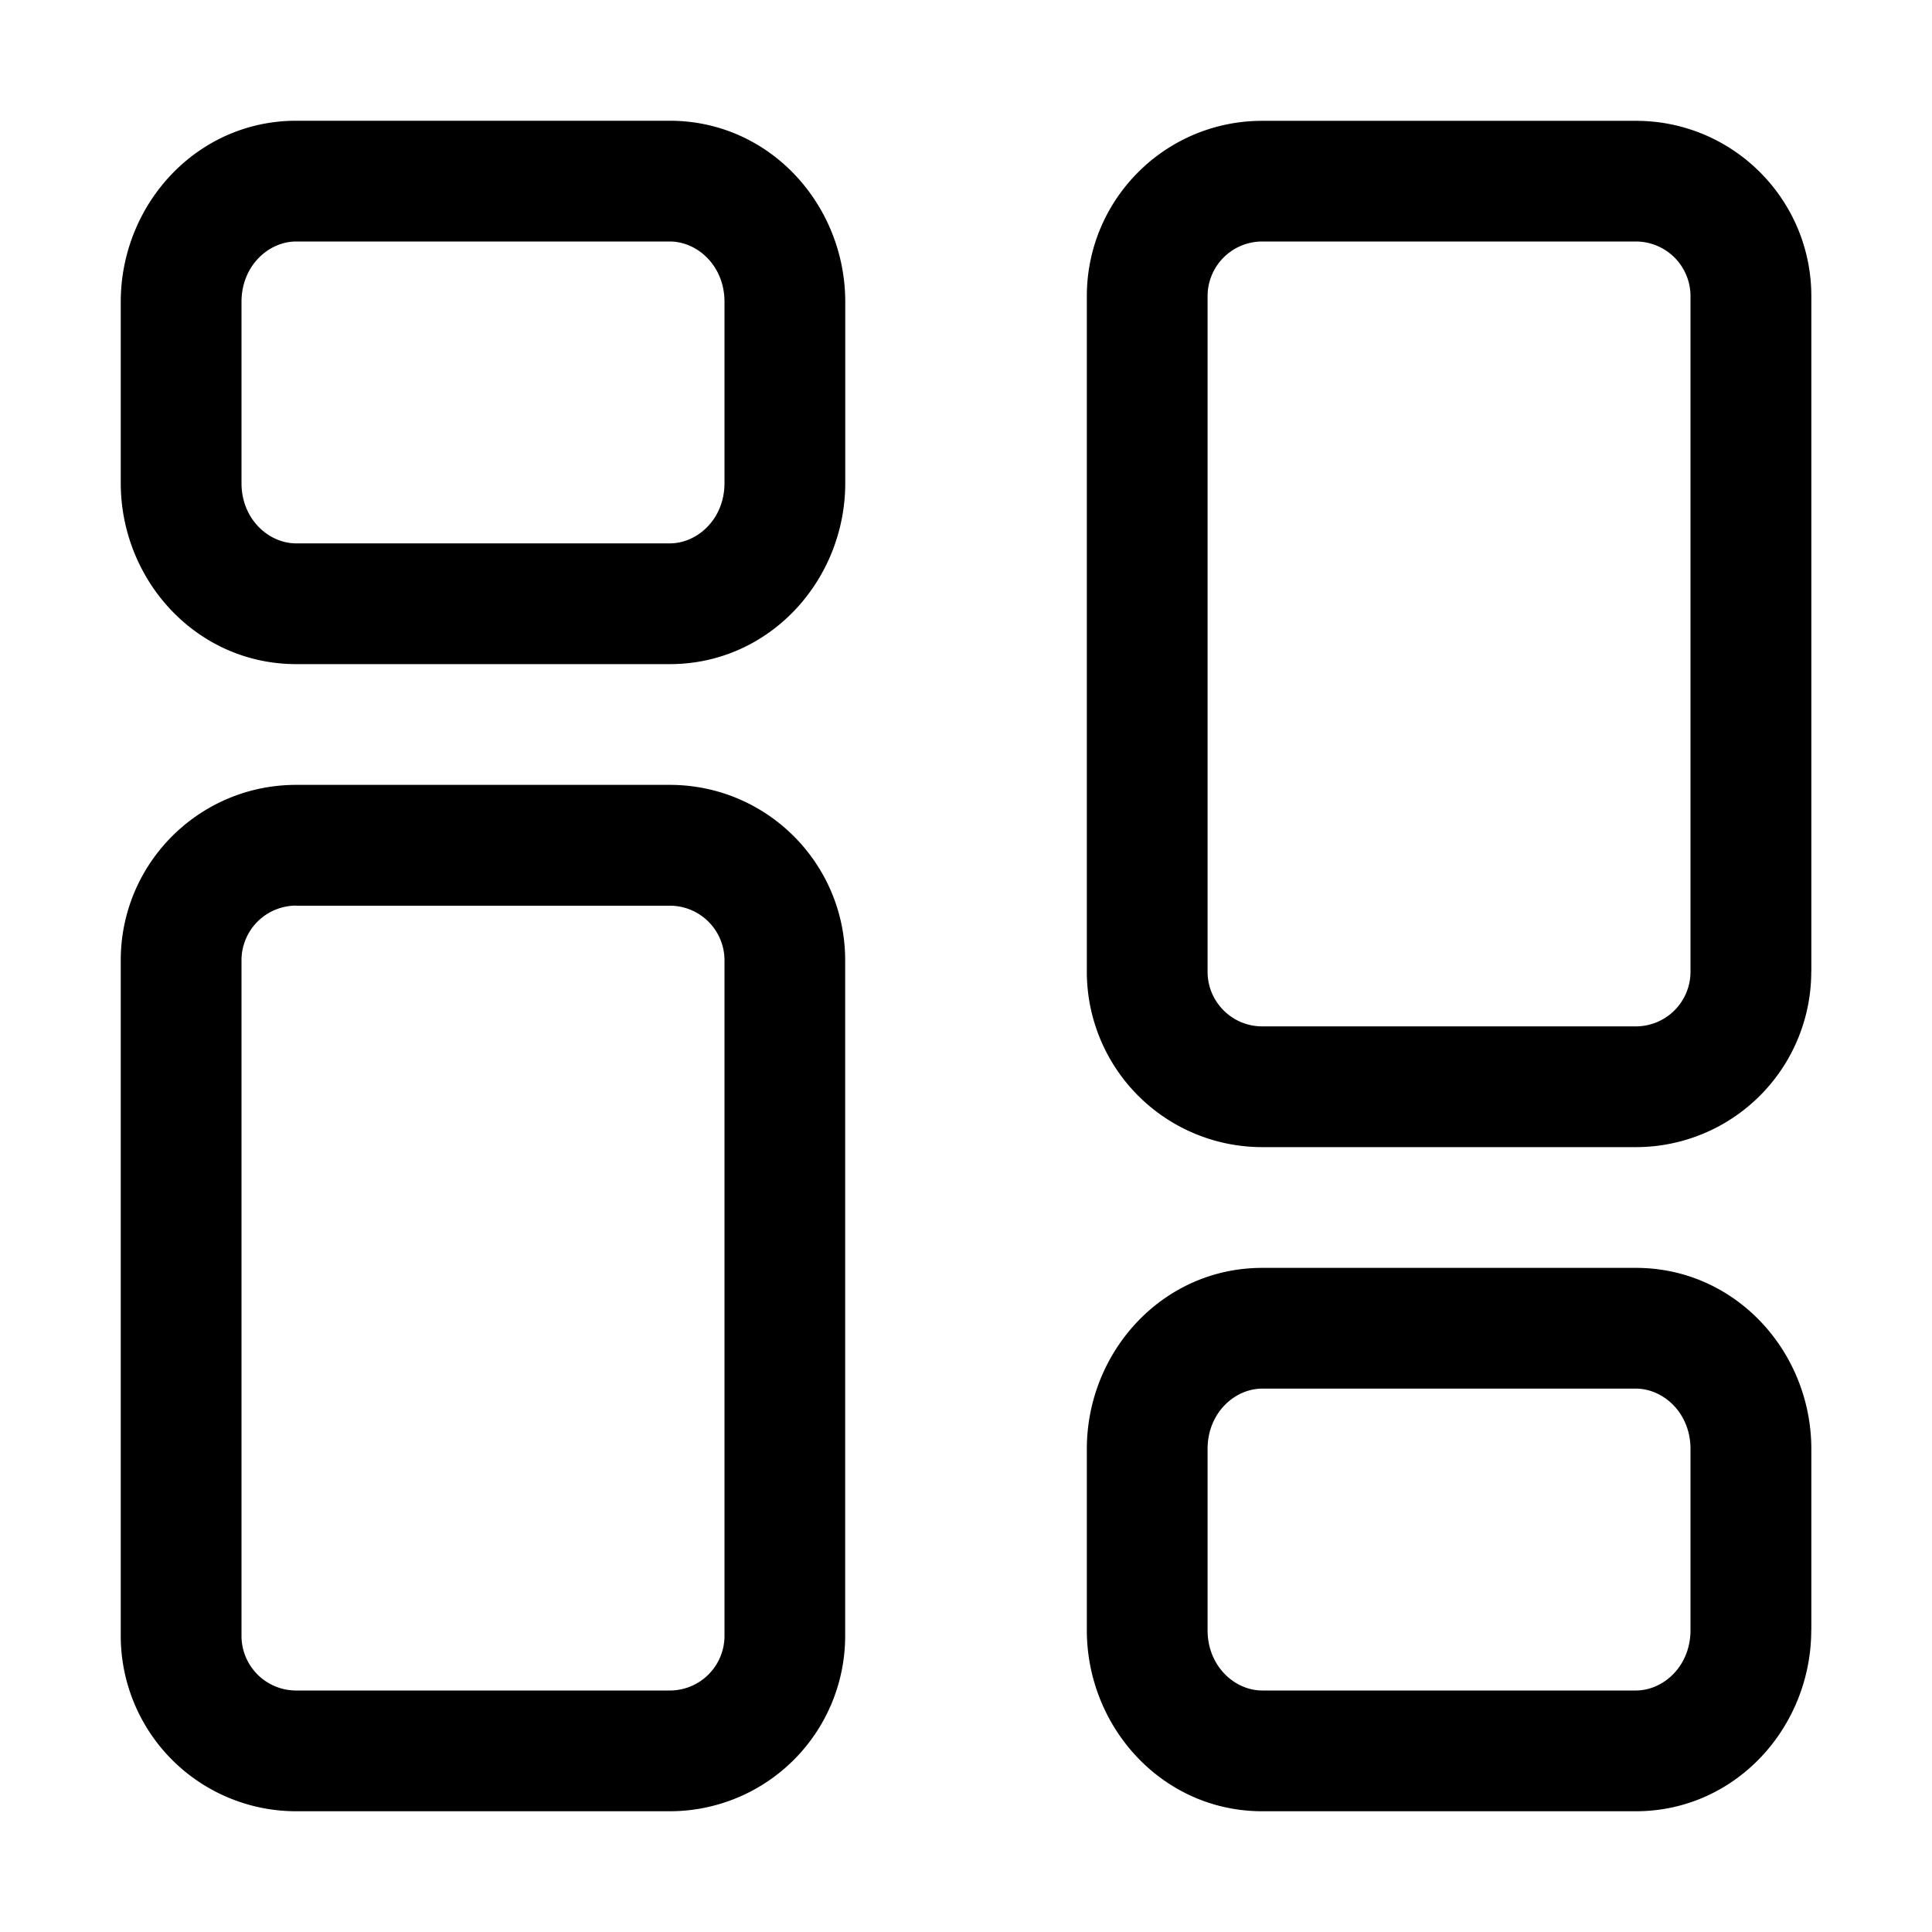 <svg xmlns="http://www.w3.org/2000/svg" width="24" height="24" fill="currentColor" viewBox="0 0 24 24">
  <path fill-rule="evenodd" d="M3.679 3C3.338 3 3 3.3 3 3.75V6c0 .45.338.75.679.75H8.32c.342 0 .68-.3.68-.75V3.75C9 3.3 8.662 3 8.321 3H3.68ZM1.5 3.75c0-1.208.941-2.25 2.179-2.25H8.32c1.24 0 2.18 1.042 2.18 2.25V6c0 1.208-.941 2.25-2.179 2.25H3.68C2.44 8.25 1.5 7.208 1.5 6V3.75Zm2.179 7.5a.679.679 0 0 0-.679.679v8.392c0 .375.304.679.679.679H8.32a.679.679 0 0 0 .68-.679V11.93a.679.679 0 0 0-.679-.679H3.68Zm-2.179.679c0-1.204.975-2.179 2.179-2.179H8.32c1.204 0 2.179.975 2.179 2.179v8.392A2.179 2.179 0 0 1 8.321 22.5H3.68a2.179 2.179 0 0 1-2.18-2.179V11.93ZM20.321 21c.341 0 .679-.3.679-.75V18c0-.45-.338-.75-.679-.75H15.68c-.341 0-.679.3-.679.75v2.25c0 .45.338.75.679.75h4.642Zm2.179-.75c0 1.208-.941 2.25-2.179 2.25H15.68c-1.238 0-2.179-1.042-2.179-2.25V18c0-1.208.941-2.25 2.179-2.25h4.642c1.238 0 2.179 1.042 2.179 2.25v2.25Zm-2.179-7.5a.679.679 0 0 0 .679-.679V3.68a.679.679 0 0 0-.679-.68H15.68a.679.679 0 0 0-.679.679v8.392c0 .375.304.679.679.679h4.642Zm2.179-.679a2.179 2.179 0 0 1-2.179 2.179H15.68a2.179 2.179 0 0 1-2.179-2.179V3.68c0-1.204.975-2.179 2.179-2.179h4.642c1.204 0 2.179.975 2.179 2.179v8.392Z" clip-rule="evenodd"/>
</svg>
